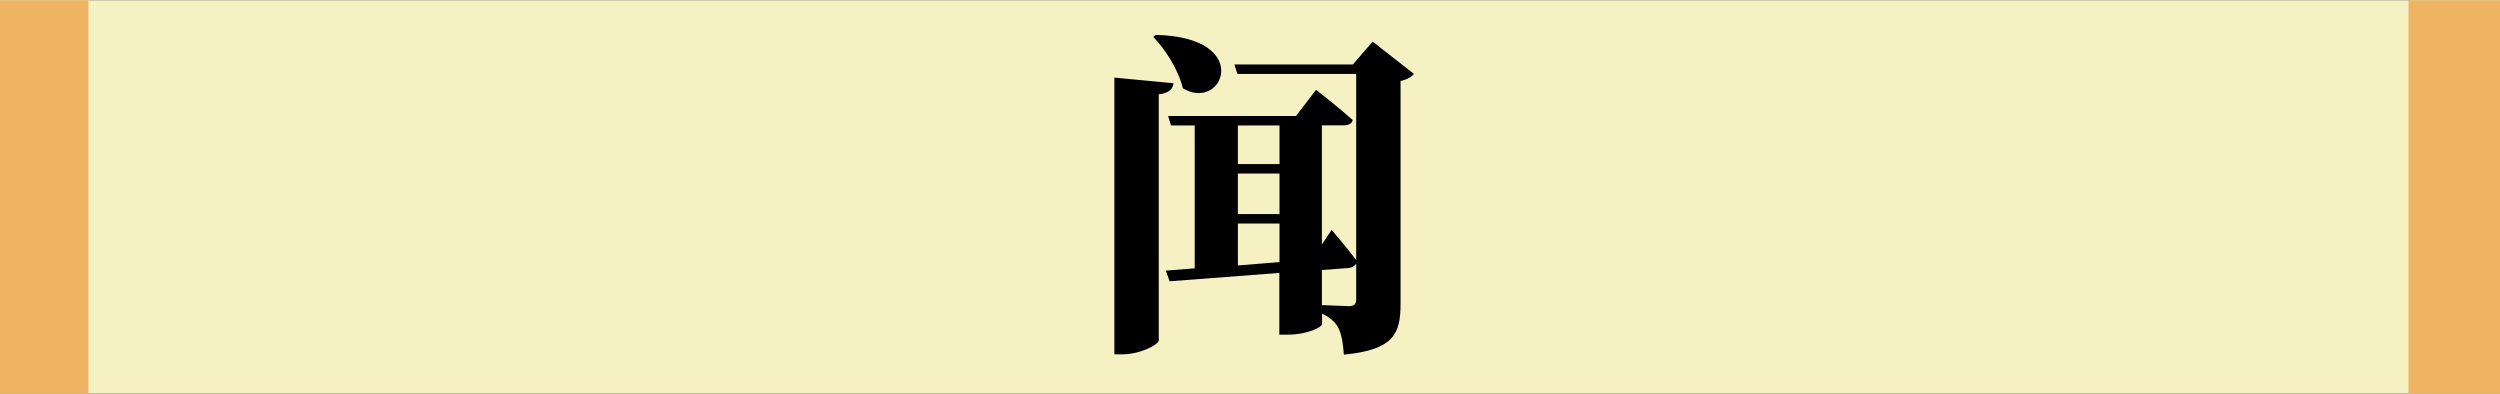 <?xml version="1.0" encoding="utf-8"?>
<!-- Generator: Adobe Illustrator 26.3.1, SVG Export Plug-In . SVG Version: 6.00 Build 0)  -->
<svg version="1.1" xmlns="http://www.w3.org/2000/svg" xmlns:xlink="http://www.w3.org/1999/xlink" x="0px" y="0px"
	 viewBox="0 0 163.97 25.84" style="enable-background:new 0 0 163.97 25.84;" xml:space="preserve">
<rect x="0" y="0" width="163.97" height="25.84" fill="#808080" stroke="none"/>
<style type="text/css">
	.st0{fill:#F6F1C3;}
	.st1{fill:#EFB364;}
</style>
<g id="背景层">
	<rect x="-0.2" y="0.02" class="st0" width="164.17" height="25.79"/>
</g>
<g id="侧边柱层_00000083810154933547548470000009584482828619831743_">
	<rect x="-0.2" y="0.02" class="st1" width="6" height="25.79"/>
	<rect x="157.97" y="0.02" class="st1" width="6" height="25.79"/>
</g>
<g id="字层">
	<g>
		<path d="M76.97,5.46C76.92,5.81,76.72,6.1,76,6.19v16.13c0,0.29-1.23,0.92-2.4,0.92h-0.51V5.09L76.97,5.46z M75.8,2.29
			c6.45,0.13,4.42,5.1,1.78,3.5c-0.29-1.21-1.14-2.55-1.94-3.37L75.8,2.29z M92.74,4.85c-0.15,0.18-0.44,0.37-0.88,0.46v14.63
			c0,1.94-0.44,3.01-3.72,3.32c-0.07-0.95-0.2-1.65-0.57-2.07c-0.22-0.24-0.46-0.44-0.86-0.62v0.7c0,0.15-0.86,0.68-2.29,0.68h-0.51
			v-4.05l-7.2,0.55l-0.24-0.7l1.89-0.15V8.23h-1.56l-0.18-0.62h8.38l1.32-1.72c0,0,1.5,1.17,2.4,1.98
			c-0.04,0.24-0.29,0.35-0.59,0.35h-1.43v7.81l0.64-0.95c0,0,1.01,1.17,1.61,1.98V4.85h-7.79l-0.2-0.62h7.77l1.3-1.5L92.74,4.85z
			 M81.19,8.23v2.53h2.73V8.23H81.19z M81.19,14.04h2.73v-2.66h-2.73V14.04z M83.92,17.19v-2.53h-2.73v2.75L83.92,17.19z
			 M86.71,20.01c0.7,0.02,1.5,0.07,1.76,0.07c0.37,0,0.48-0.15,0.48-0.46v-2.33c-0.09,0.15-0.26,0.26-0.51,0.29l-1.74,0.13V20.01z"
			/>
	</g>
</g>
</svg>
